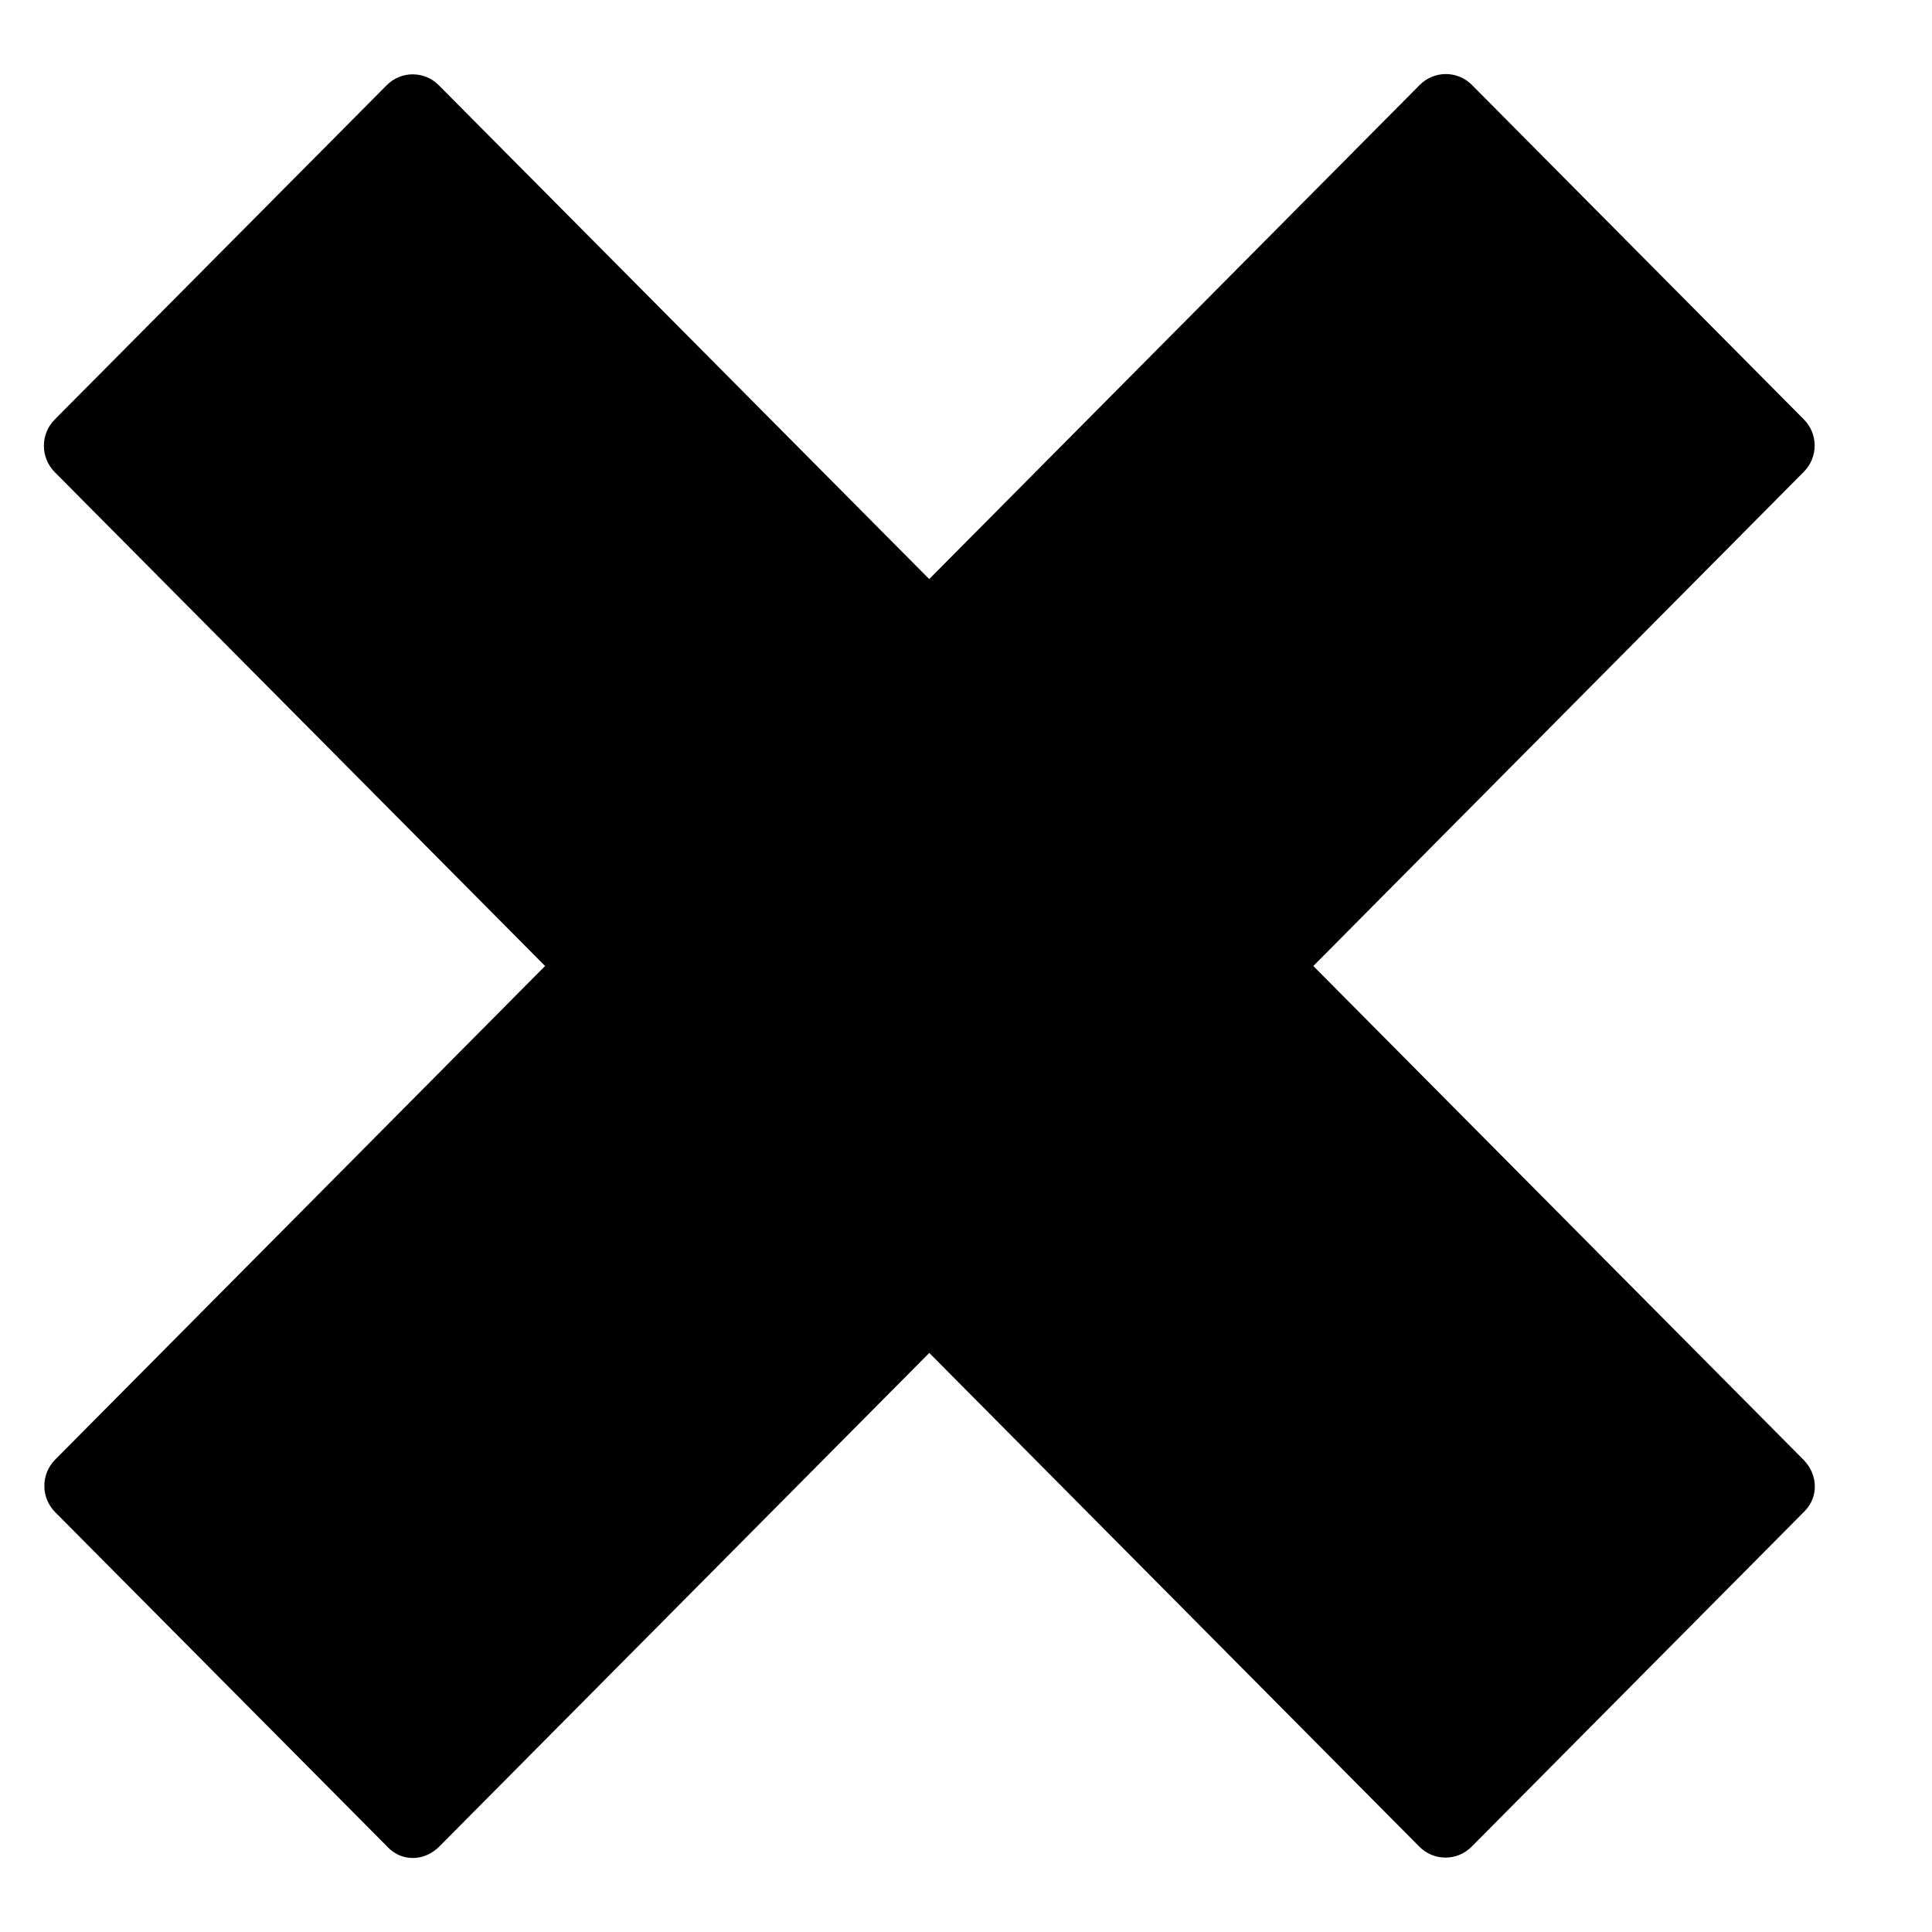 <?xml version="1.0" encoding="UTF-8"?>
<svg width="7px" height="7px" viewBox="0 0 21 22" version="1.1" xmlns="http://www.w3.org/2000/svg" xmlns:xlink="http://www.w3.org/1999/xlink">
    <!-- Generator: Sketch 51.2 (57519) - http://www.bohemiancoding.com/sketch -->
    <title>Shape</title>
    <desc>Created with Sketch.</desc>
    <defs></defs>
    <g id="Page-1" stroke="none" stroke-width="1" fill="#000000" fill-rule="evenodd">
        <g id="teamawesome-timesheets-mobile-MENU" transform="translate(-340, -54)" fill="#000000" fill-rule="nonzero">
            <g id="Header">
                <g id="remove-2" transform="translate(340, 54)">
                    <g id="Filled_Icons_1_">
                        <g id="Filled_Icons">
                            <path d="M20.037,16.623 L14.455,11 L20.04,5.373 C20.205,5.208 20.205,4.94 20.04,4.775 L16.261,0.967 C16.097,0.802 15.831,0.802 15.667,0.967 L10.081,6.594 L4.497,0.971 C4.333,0.805 4.066,0.805 3.903,0.971 L0.123,4.777 C-0.041,4.942 -0.041,5.211 0.123,5.376 L5.707,11 L0.128,16.621 C-0.036,16.786 -0.036,17.054 0.128,17.219 L3.909,21.027 C3.913,21.032 3.916,21.037 3.92,21.039 C4.084,21.204 4.338,21.193 4.502,21.027 L10.082,15.406 L15.663,21.029 C15.827,21.194 16.094,21.194 16.257,21.029 L20.037,17.221 C20.042,17.217 20.047,17.213 20.049,17.209 C20.212,17.044 20.201,16.789 20.037,16.623 Z" id="Shape"></path>
                        </g>
                    </g>
                </g>
            </g>
        </g>
    </g>
</svg>
